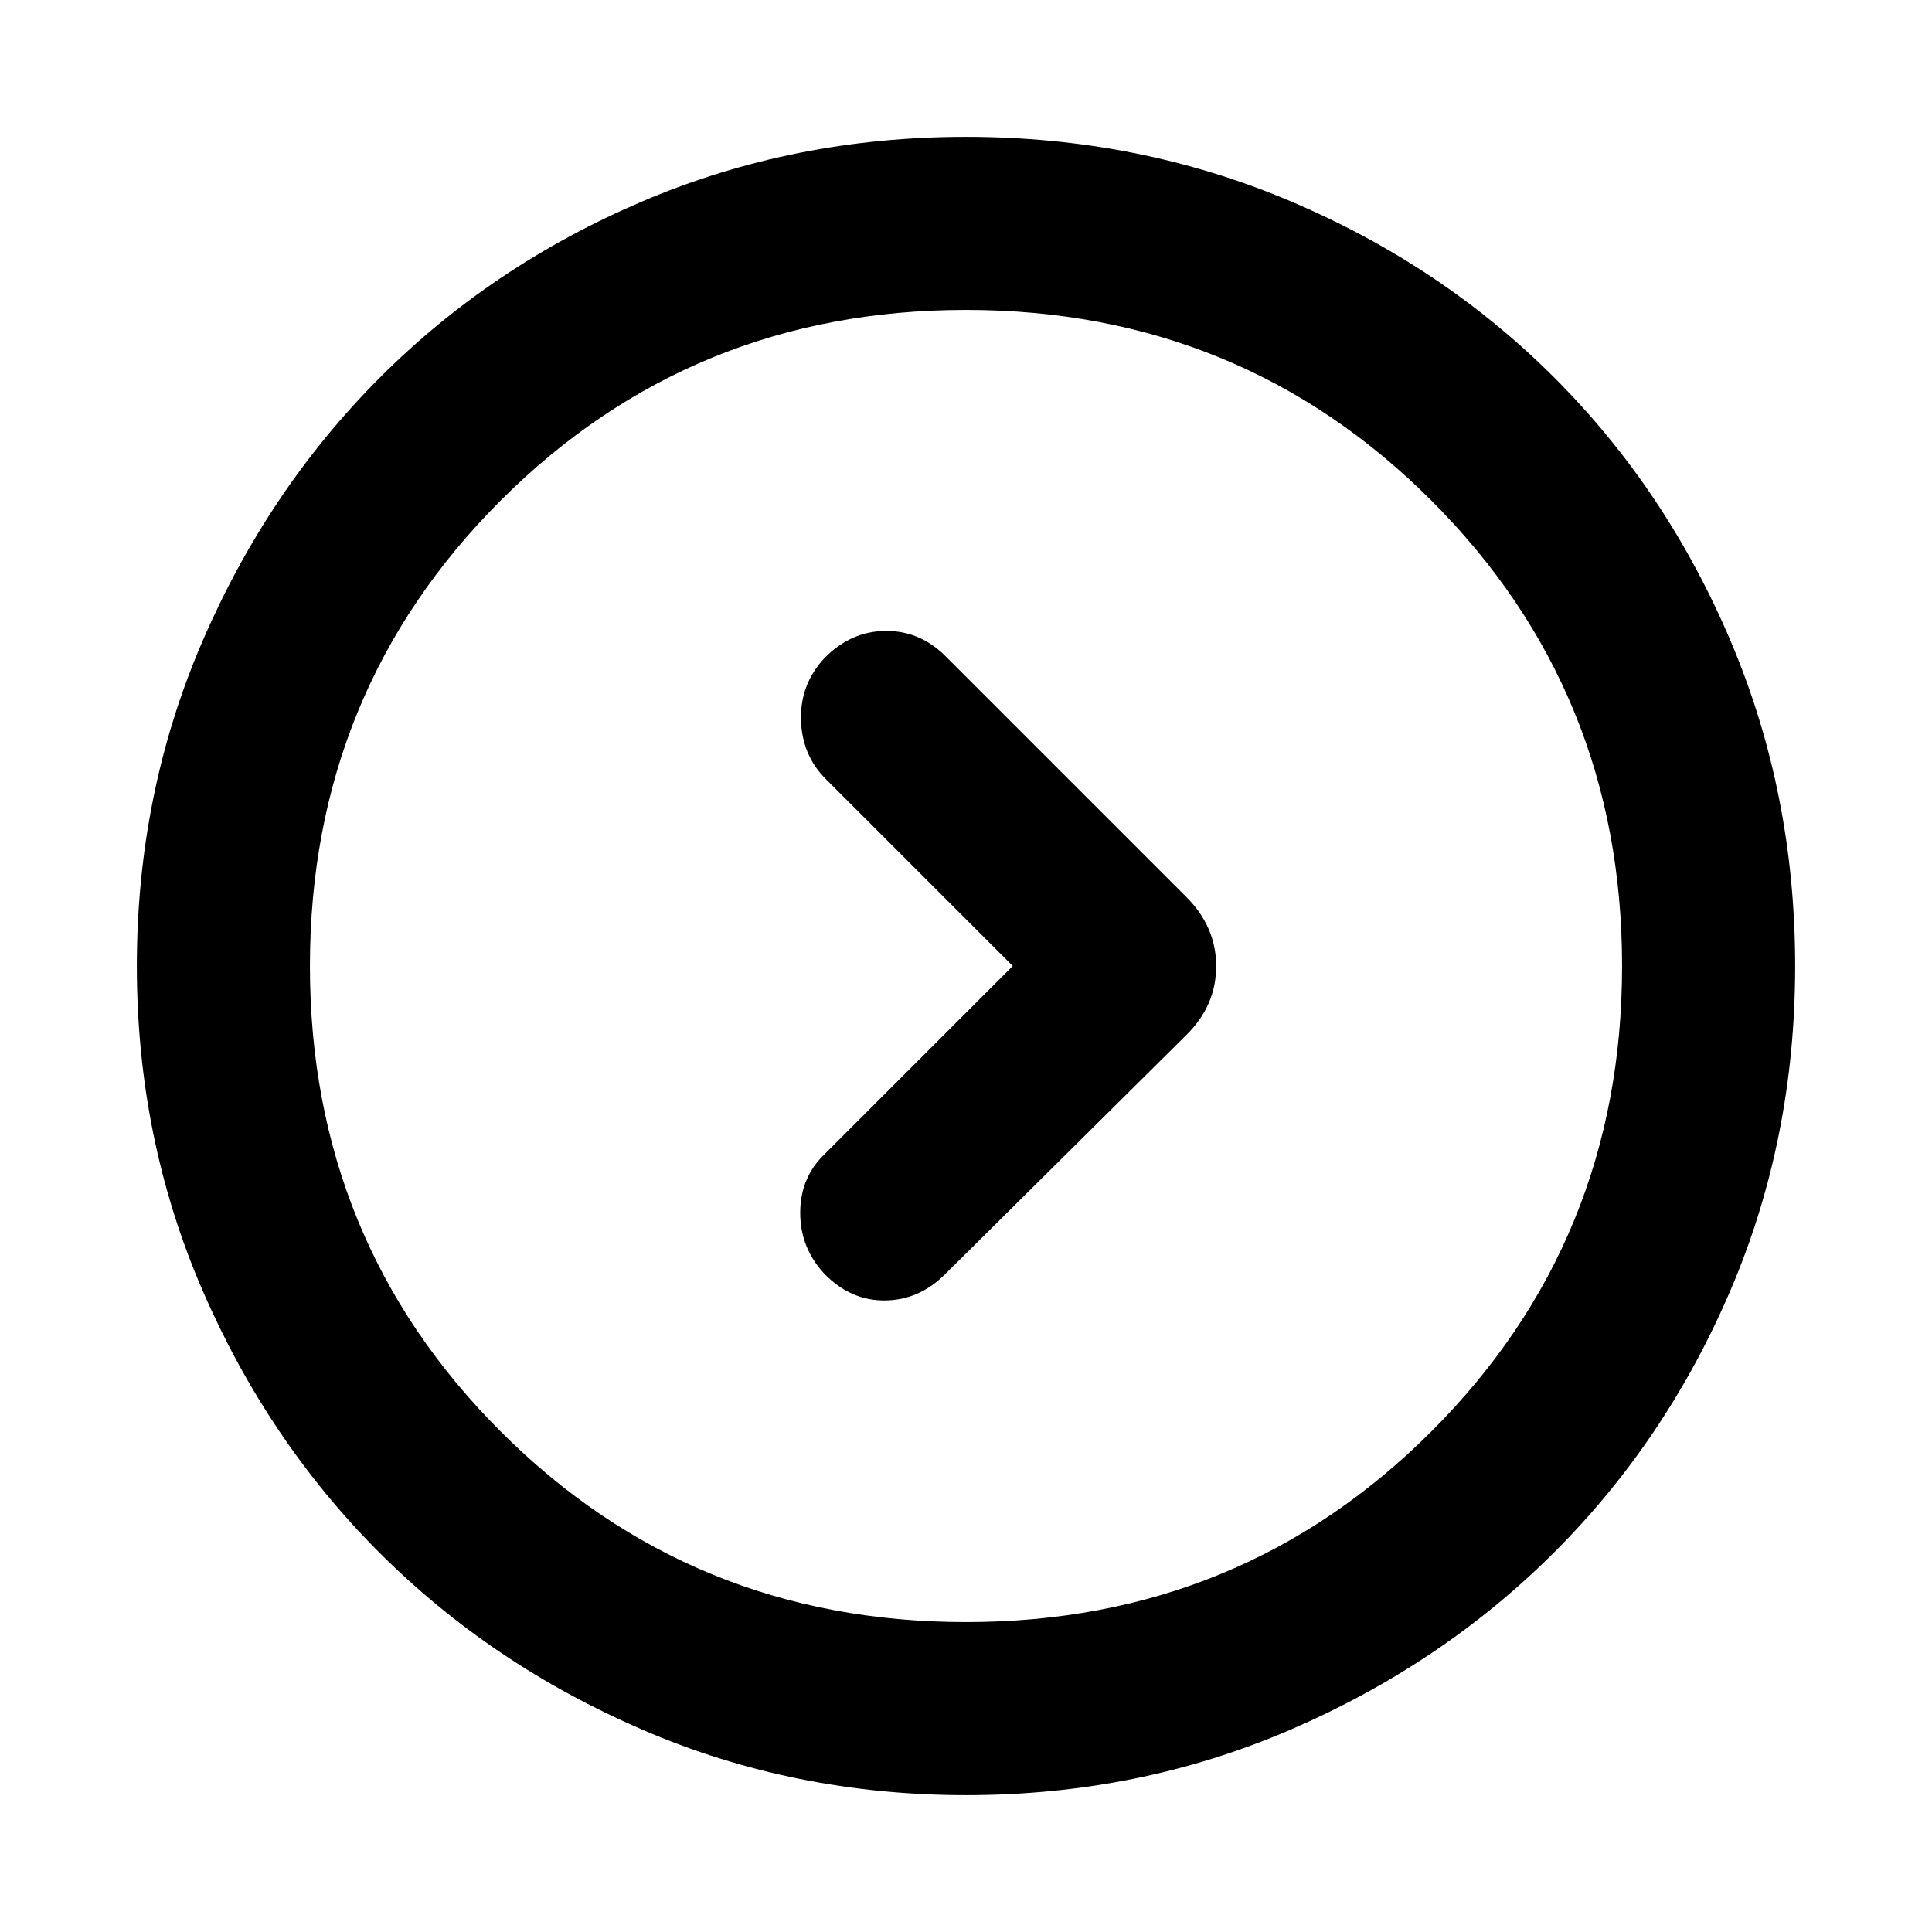 <svg xmlns="http://www.w3.org/2000/svg" height="24" viewBox="0 -960 960 960" width="24"><path d="m503.23-480-93.31 93.31q-12.3 11.71-12.3 29.28 0 17.56 12.13 30.49 13.1 13.3 30.06 13.11 16.96-.19 29.88-13.11l119.77-118.77q14.85-14.67 14.85-34.22 0-19.55-14.85-34.4L470.08-633.69q-12.74-12.92-29.99-12.81-17.24.12-30.34 13.42-12.13 12.93-11.75 30.58.39 17.65 12.31 29.58L503.23-480ZM480.07-68q-85.48 0-160.69-32.44t-130.84-88.05q-55.63-55.61-88.09-130.79Q68-394.46 68-479.93q0-85.74 32.5-161.17 32.5-75.43 88.21-131.23 55.71-55.8 130.79-87.74Q394.57-892 479.93-892q85.73 0 161.15 31.92 75.43 31.92 131.24 87.71 55.81 55.79 87.75 131.21Q892-565.74 892-479.98q0 85.75-31.92 160.62t-87.7 130.6q-55.78 55.73-131.18 88.25Q565.8-68 480.07-68Zm-.07-86q136.51 0 231.26-94.74Q806-343.49 806-480t-94.74-231.26Q616.51-806 480-806t-231.26 94.74Q154-616.51 154-480t94.74 231.26Q343.49-154 480-154Zm0-326Z"/></svg>